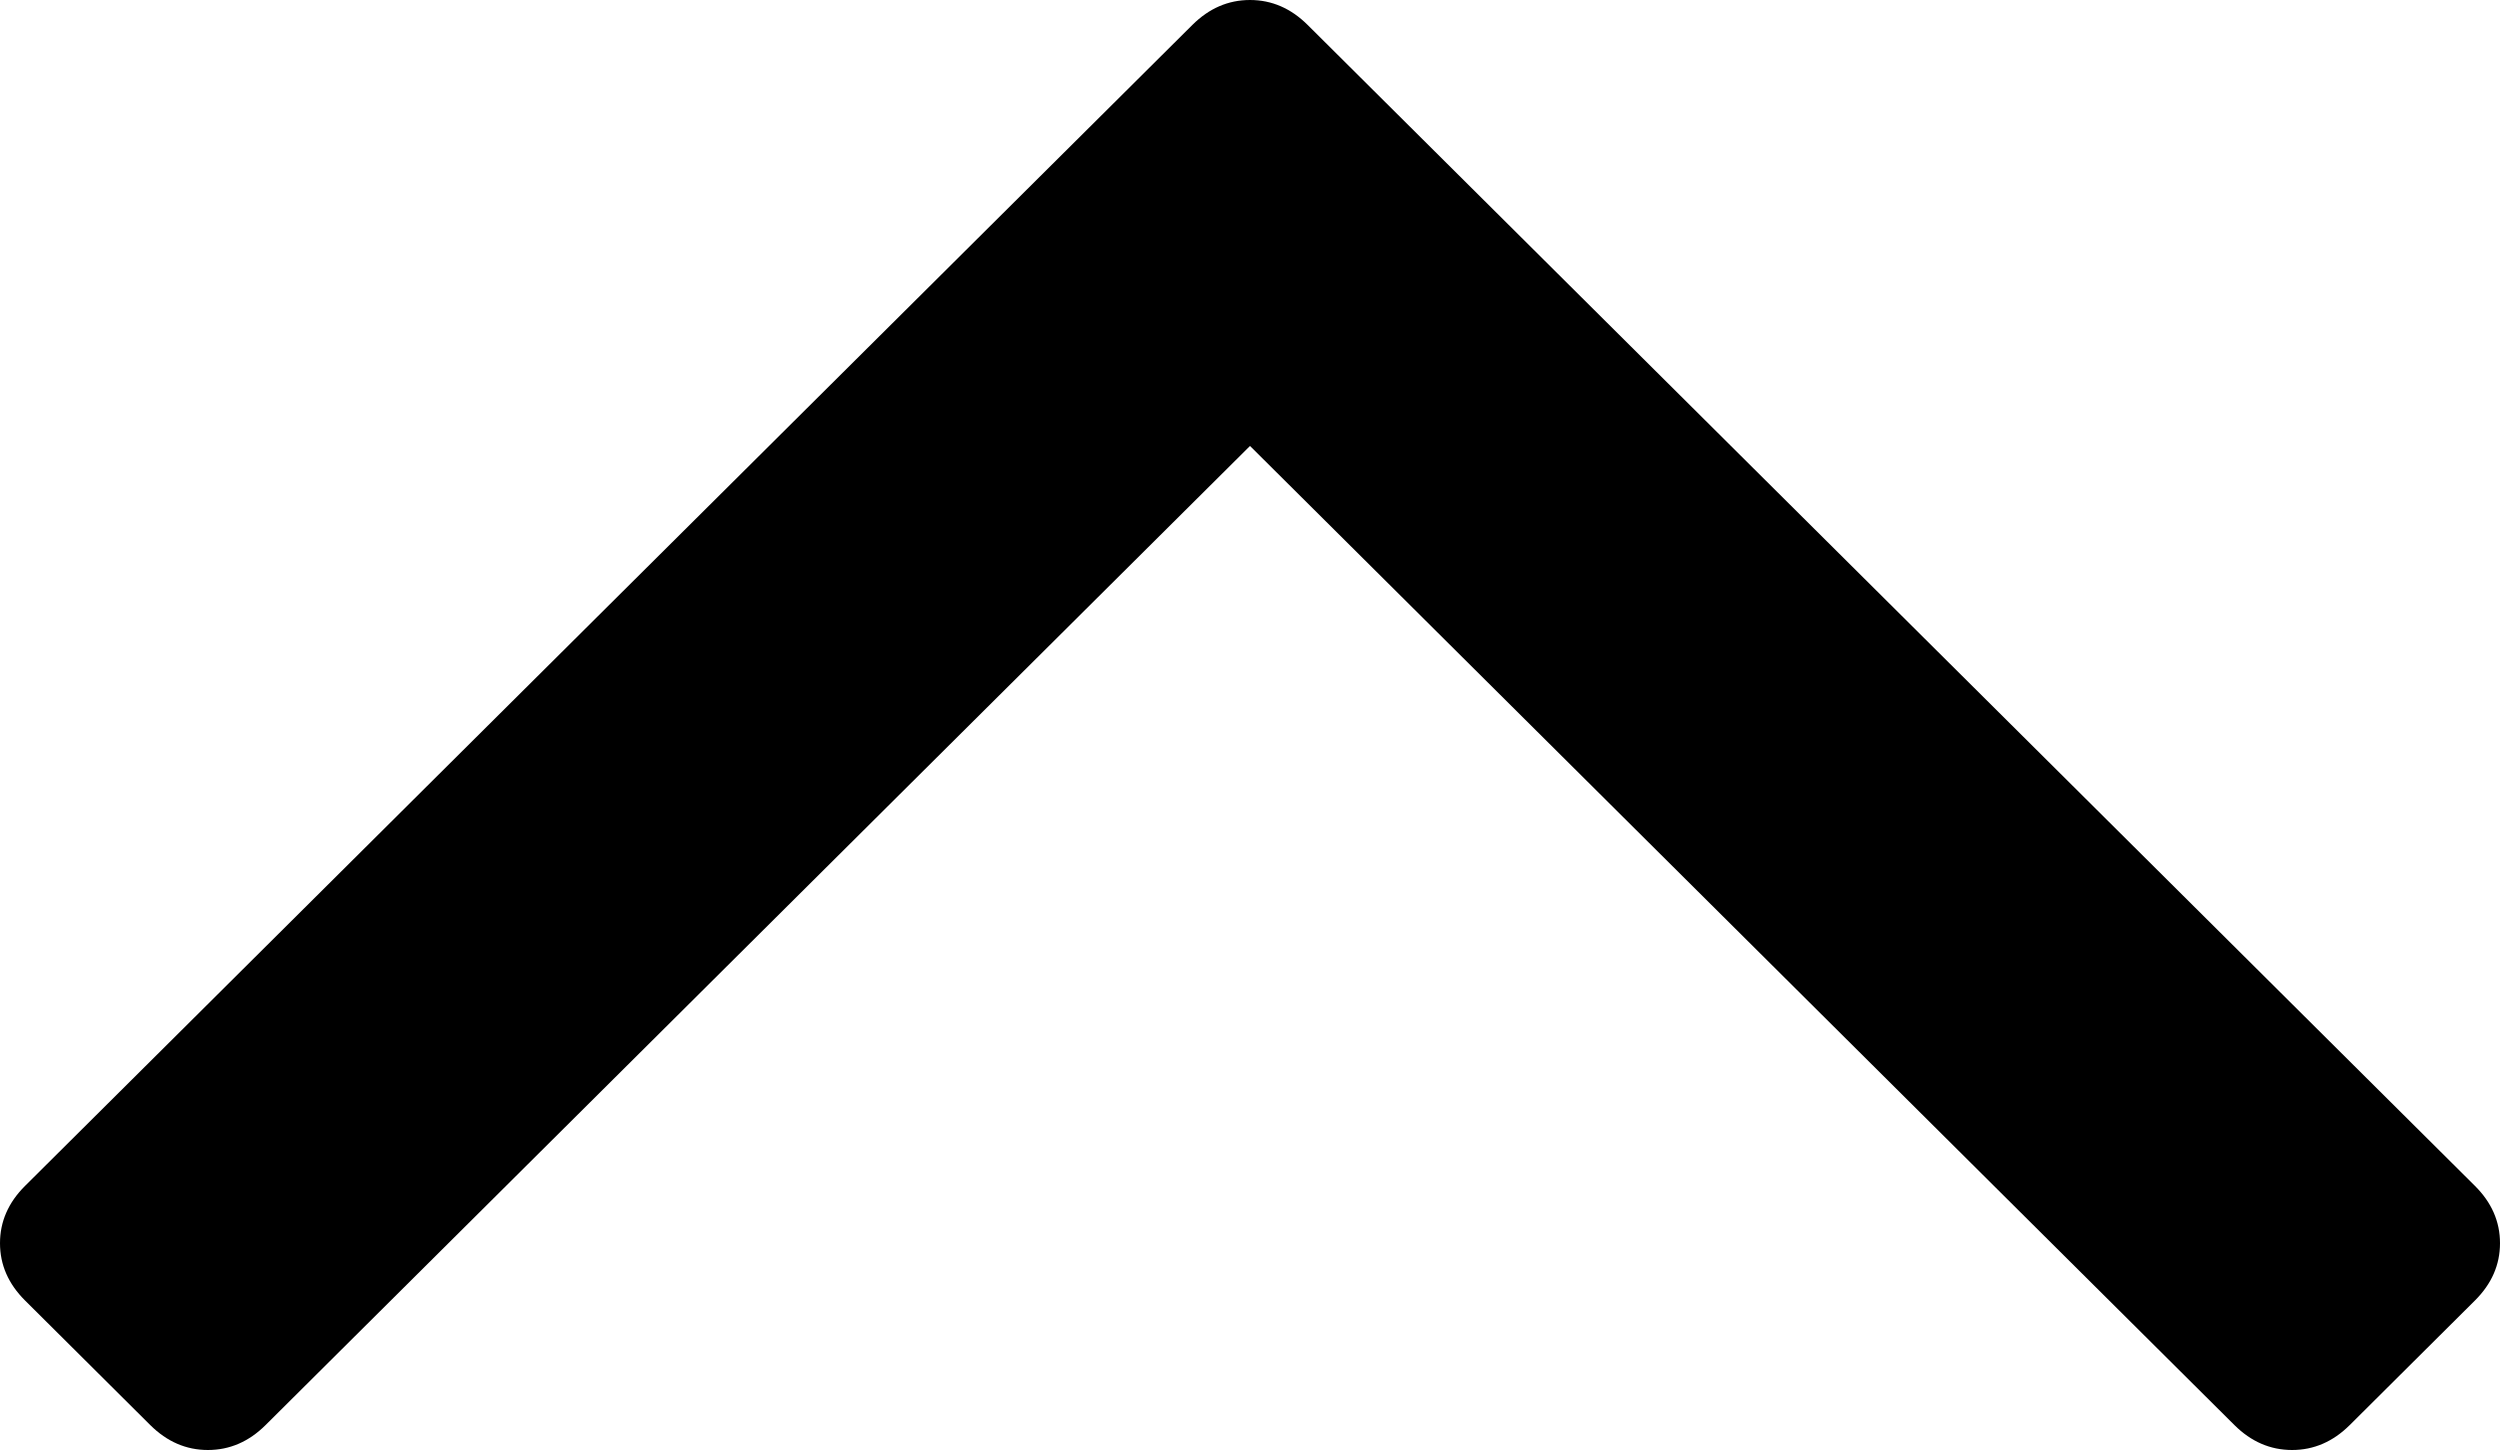 ﻿<?xml version="1.0" encoding="utf-8"?>
<svg version="1.1" xmlns:xlink="http://www.w3.org/1999/xlink" width="50px" height="29px" xmlns="http://www.w3.org/2000/svg">
  <g transform="matrix(1 0 0 1 -204 -612 )">
    <path d="M 49.499 23.718  C 49.833 24.05  50 24.432  50 24.864  C 50 25.296  49.833 25.678  49.499 26.01  L 46.994 28.502  C 46.66 28.834  46.276 29  45.842 29  C 45.407 29  45.023 28.834  44.689 28.502  L 25 8.919  L 5.311 28.502  C 4.977 28.834  4.593 29  4.158 29  C 3.724 29  3.34 28.834  3.006 28.502  L 0.501 26.01  C 0.167 25.678  0 25.296  0 24.864  C 0 24.432  0.167 24.05  0.501 23.718  L 23.848 0.498  C 24.182 0.166  24.566 0  25 0  C 25.434 0  25.818 0.166  26.152 0.498  L 49.499 23.718  Z " fill-rule="nonzero" fill="#000000" stroke="none" transform="matrix(1 0 0 1 204 612 )" />
  </g>
</svg>